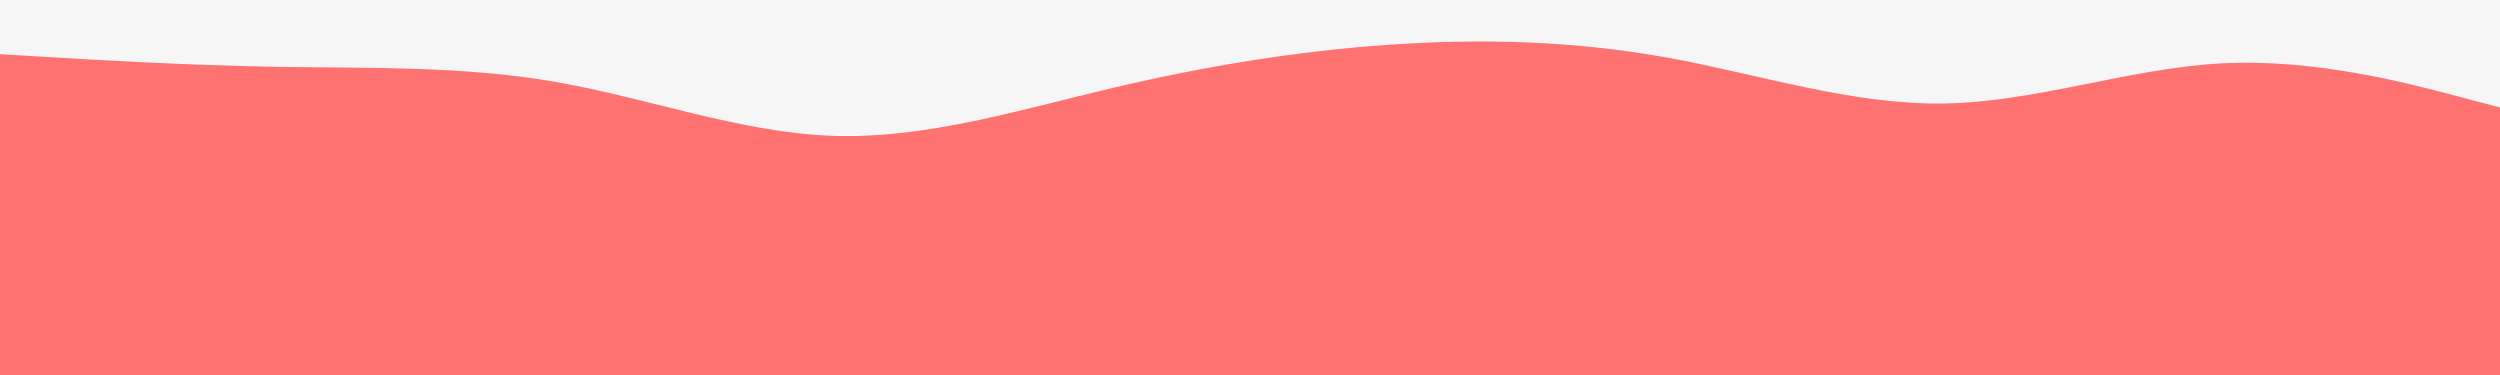 <svg id="visual" viewBox="0 0 3000 450" width="3000" height="450" xmlns="http://www.w3.org/2000/svg" xmlns:xlink="http://www.w3.org/1999/xlink" version="1.1"><rect x="0" y="0" width="3000" height="450" fill="#FF7272"></rect><path d="M0 65L55.5 68.3C111 71.7 222 78.3 333.2 80.2C444.3 82 555.7 79 666.8 98.3C778 117.7 889 159.3 1000 163C1111 166.7 1222 132.3 1333.2 106C1444.3 79.7 1555.7 61.3 1666.8 53.7C1778 46 1889 49 2000 69C2111 89 2222 126 2333.2 124.2C2444.3 122.3 2555.7 81.7 2666.8 76C2778 70.3 2889 99.7 2944.5 114.3L3000 129L3000 0L2944.5 0C2889 0 2778 0 2666.8 0C2555.7 0 2444.3 0 2333.2 0C2222 0 2111 0 2000 0C1889 0 1778 0 1666.8 0C1555.7 0 1444.3 0 1333.2 0C1222 0 1111 0 1000 0C889 0 778 0 666.8 0C555.7 0 444.3 0 333.2 0C222 0 111 0 55.5 0L0 0Z" fill="#F6F6F6" stroke-linecap="round" stroke-linejoin="miter"></path></svg>